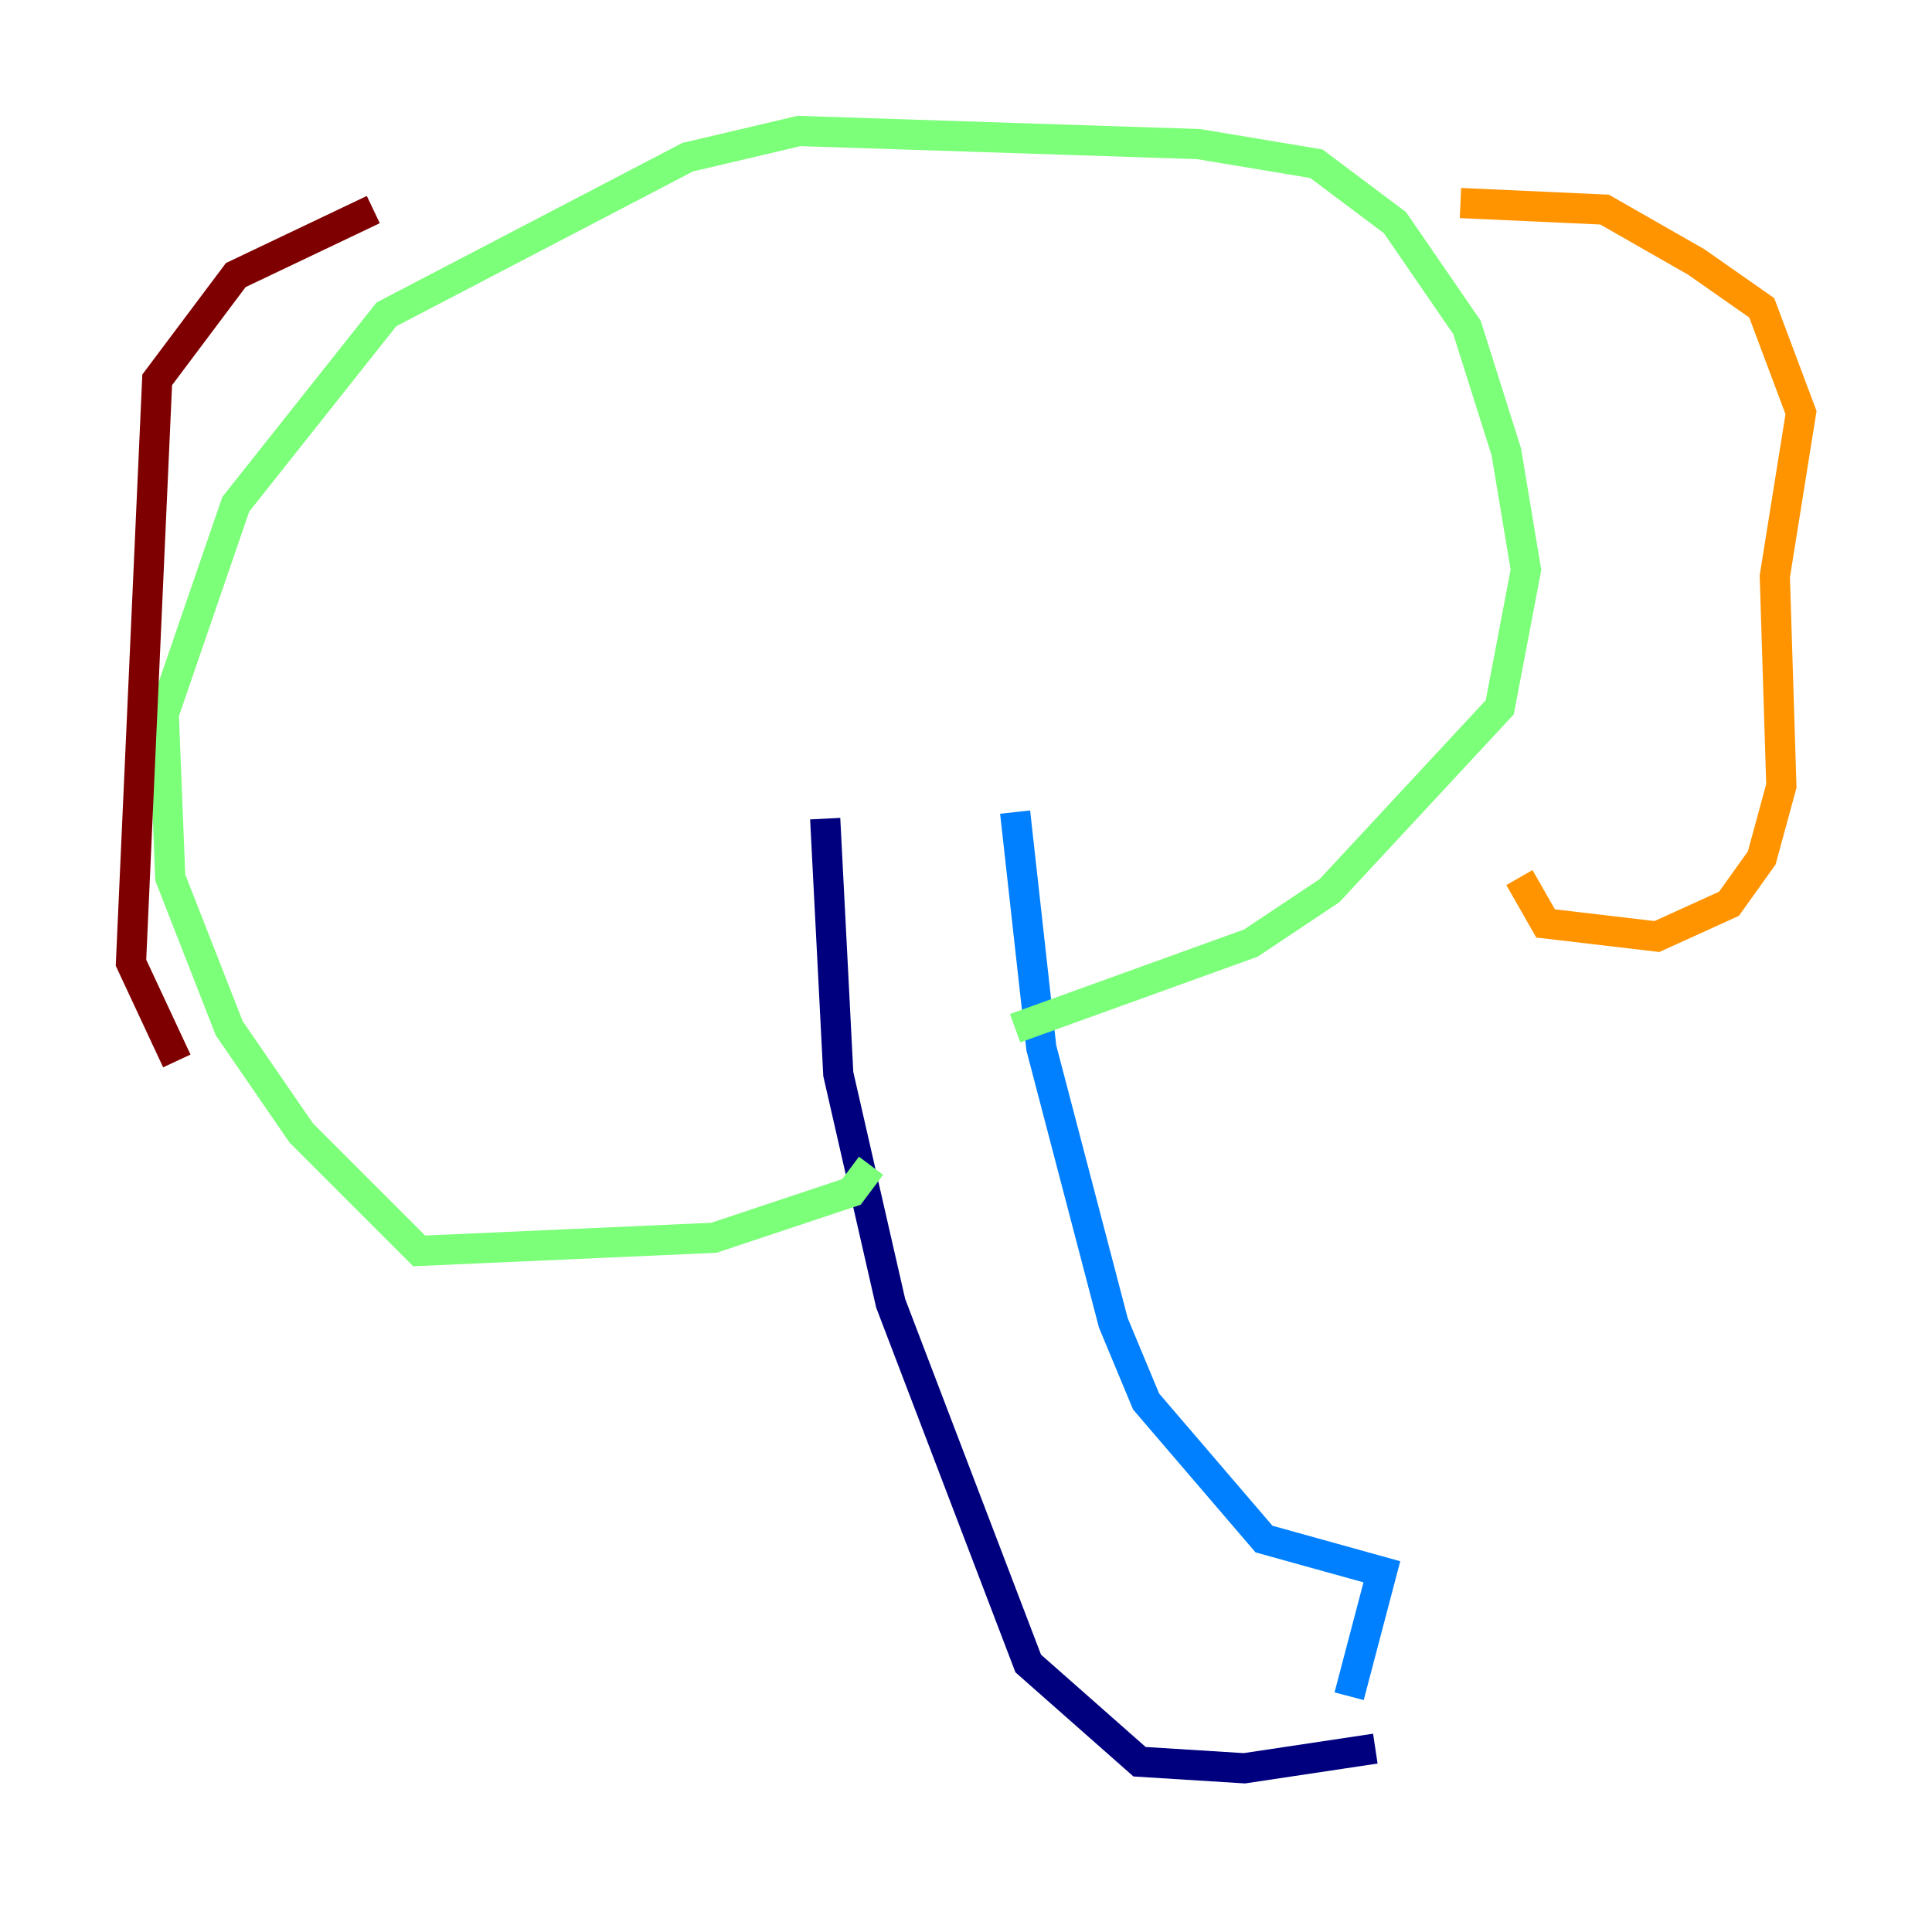 <?xml version="1.0" encoding="utf-8" ?>
<svg baseProfile="tiny" height="128" version="1.2" viewBox="0,0,128,128" width="128" xmlns="http://www.w3.org/2000/svg" xmlns:ev="http://www.w3.org/2001/xml-events" xmlns:xlink="http://www.w3.org/1999/xlink"><defs /><polyline fill="none" points="54.671,54.237 55.539,71.159 59.01,86.346 68.122,110.21 75.498,116.719 82.441,117.153 91.119,115.851" stroke="#00007f" stroke-width="2" /><polyline fill="none" points="67.254,53.803 68.99,69.424 73.763,87.647 75.932,92.854 83.742,101.966 91.552,104.136 89.383,112.38" stroke="#0080ff" stroke-width="2" /><polyline fill="none" points="57.709,77.234 56.407,78.969 47.295,82.007 27.77,82.875 19.959,75.064 15.186,68.122 11.281,58.142 10.848,47.295 15.62,33.41 25.6,20.827 45.559,10.414 52.936,8.678 79.403,9.546 87.214,10.848 92.42,14.752 97.193,21.695 99.797,29.939 101.098,37.749 99.363,46.861 88.081,59.01 82.875,62.481 67.254,68.122" stroke="#7cff79" stroke-width="2" /><polyline fill="none" points="96.759,13.451 106.305,13.885 112.38,17.356 116.719,20.393 119.322,27.336 117.586,38.183 118.02,52.068 116.719,56.841 114.549,59.878 109.776,62.047 102.4,61.18 100.664,58.142" stroke="#ff9400" stroke-width="2" /><polyline fill="none" points="24.732,13.885 15.62,18.224 10.414,25.166 8.678,63.783 11.715,70.291" stroke="#7f0000" stroke-width="2" /></svg>